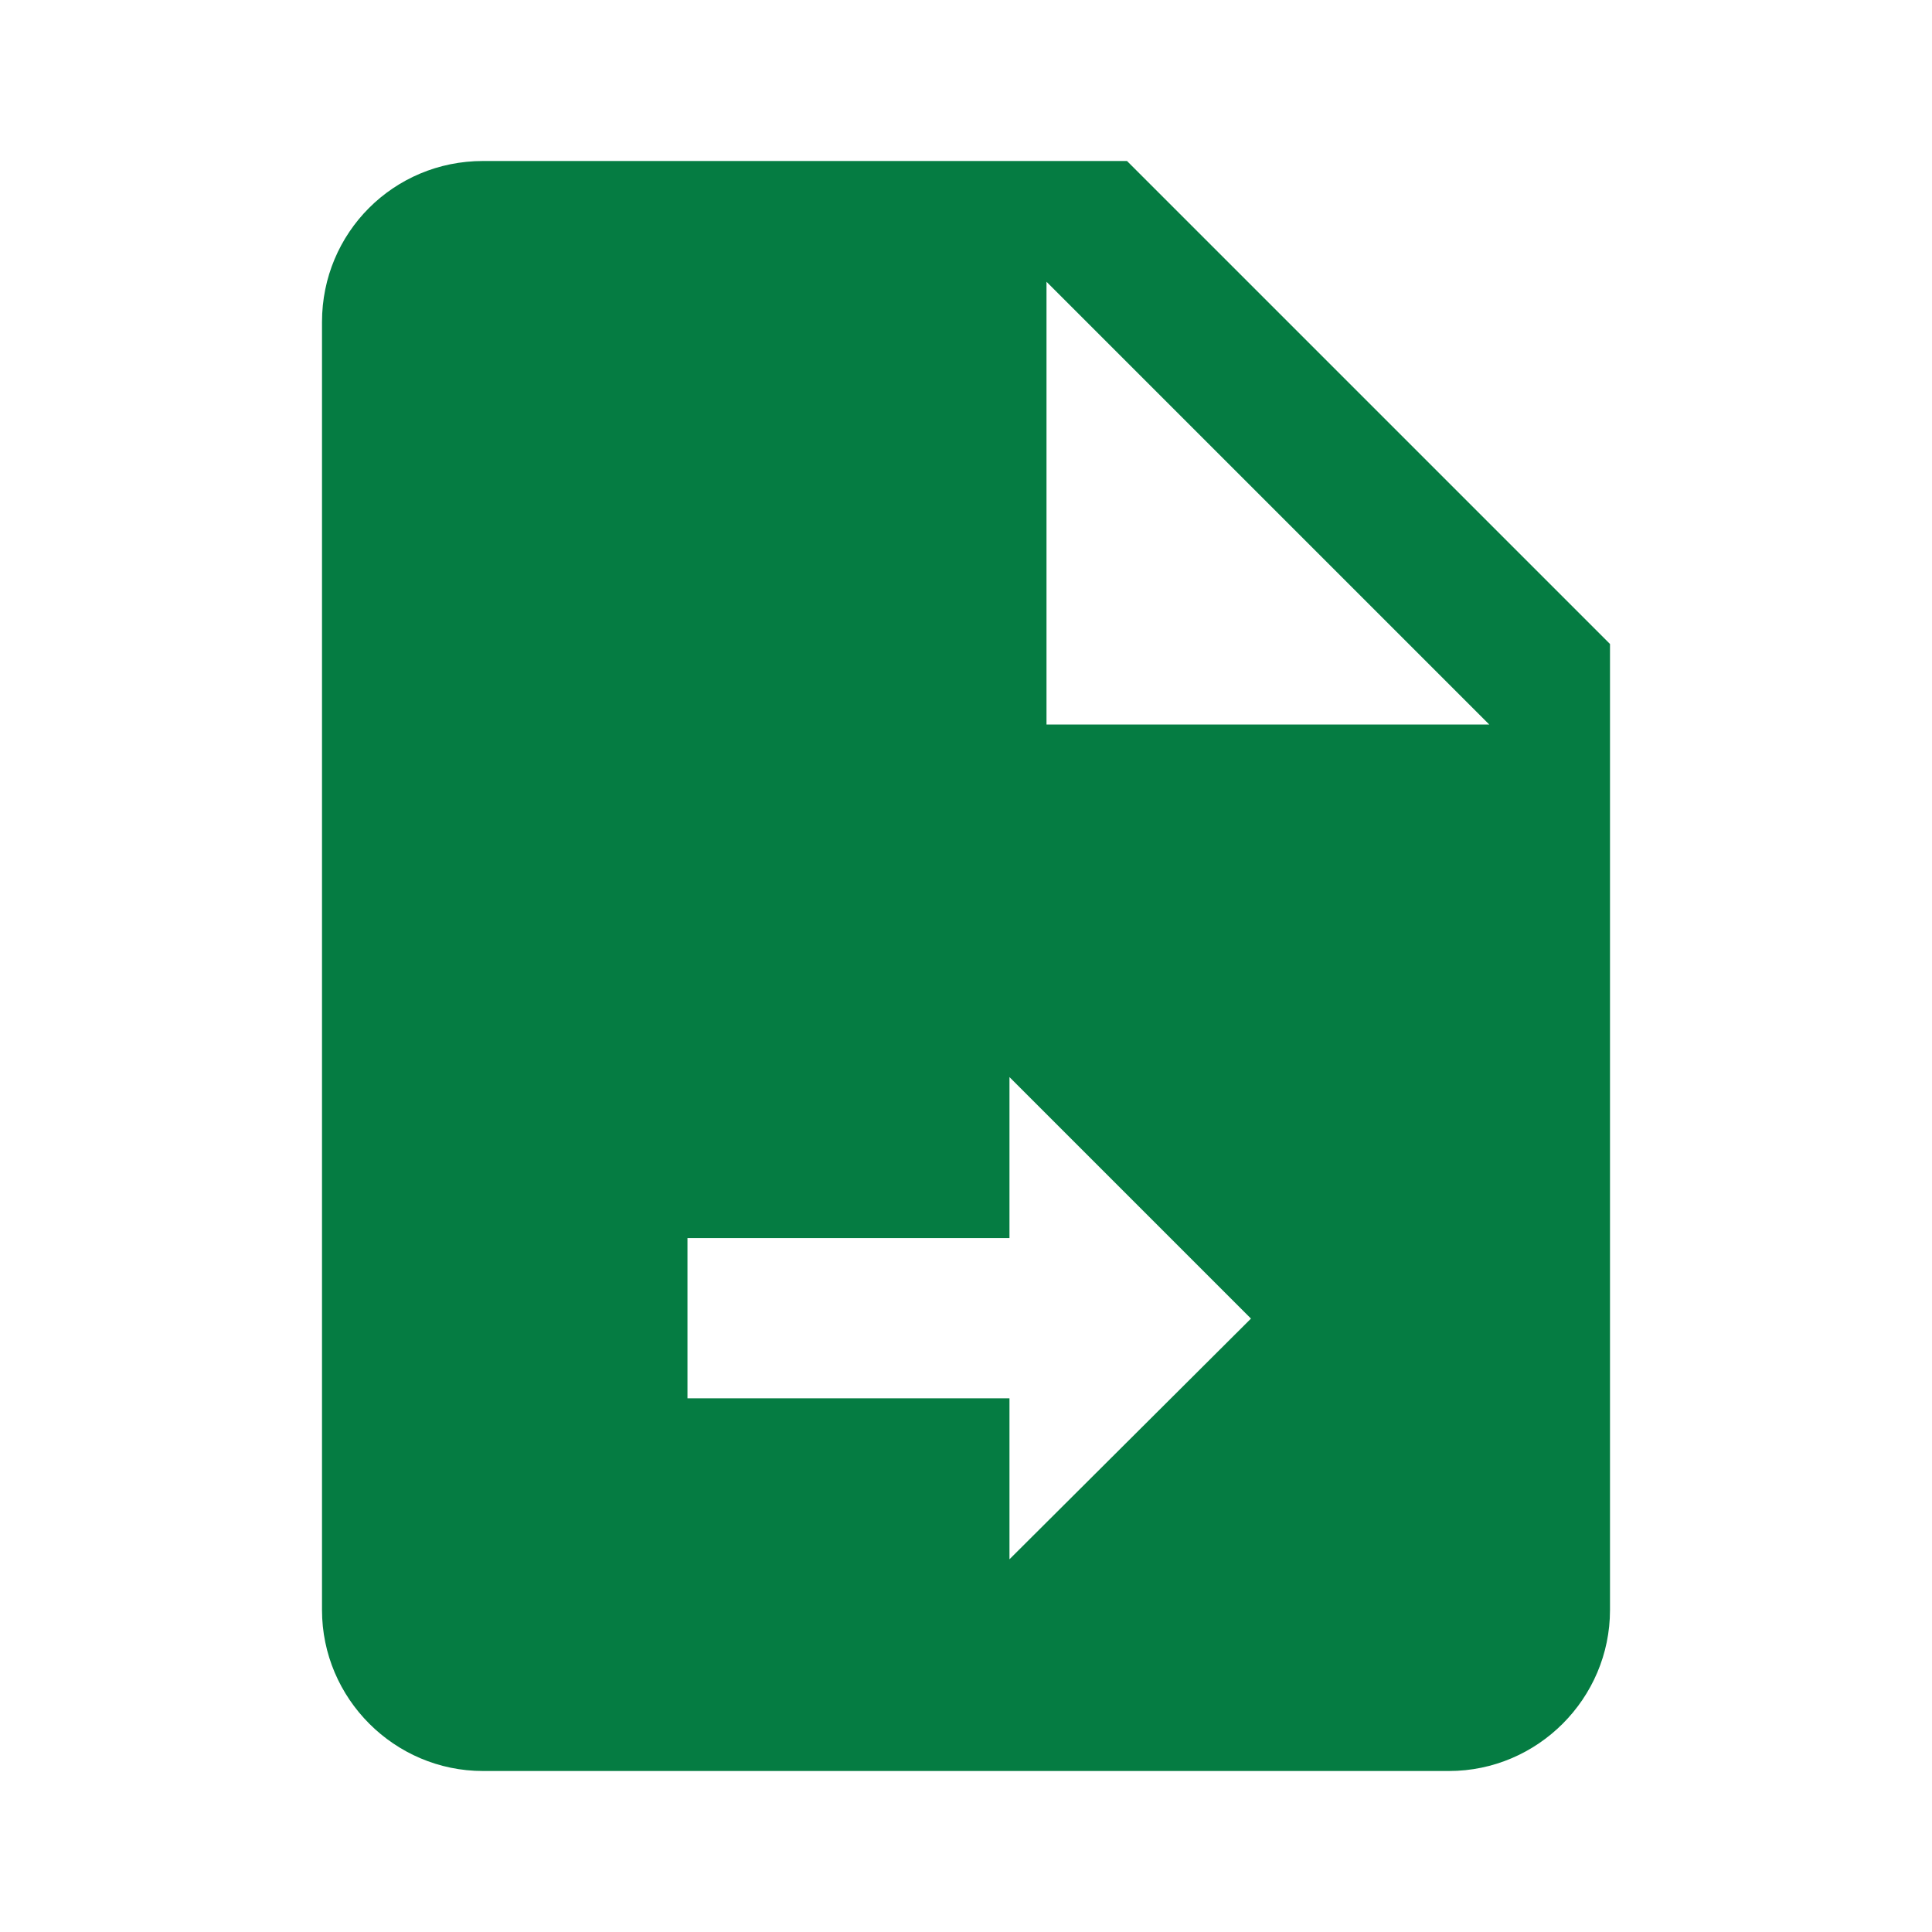 <?xml version="1.0" encoding="utf-8"?>
<!DOCTYPE svg PUBLIC "-//W3C//DTD SVG 1.1//EN" "http://www.w3.org/Graphics/SVG/1.1/DTD/svg11.dtd">
<svg xmlns="http://www.w3.org/2000/svg" xmlns:xlink="http://www.w3.org/1999/xlink" version="1.1" baseProfile="full" width="24" height="24" viewBox="0 0 24.00 24.00" enable-background="new 0 0 24.00 24.00" xml:space="preserve">
	<path fill="#057C42" fill-opacity="1" stroke-width="1.333" stroke-linejoin="miter" d="M 14,2L 6,2C 4.89,2 4,2.89 4,4L 4,20C 4,21.1 4.9,22 6,22L 18,22C 19.1,22 20,21.1 20,20L 20,8L 14,2 Z M 12.54,19.37L 12.54,17.37L 8.54,17.37L 8.54,15.38L 12.54,15.38L 12.54,13.38L 15.54,16.38L 12.54,19.37 Z M 13,9L 13,3.5L 18.5,9L 13,9 Z "/>
</svg>
